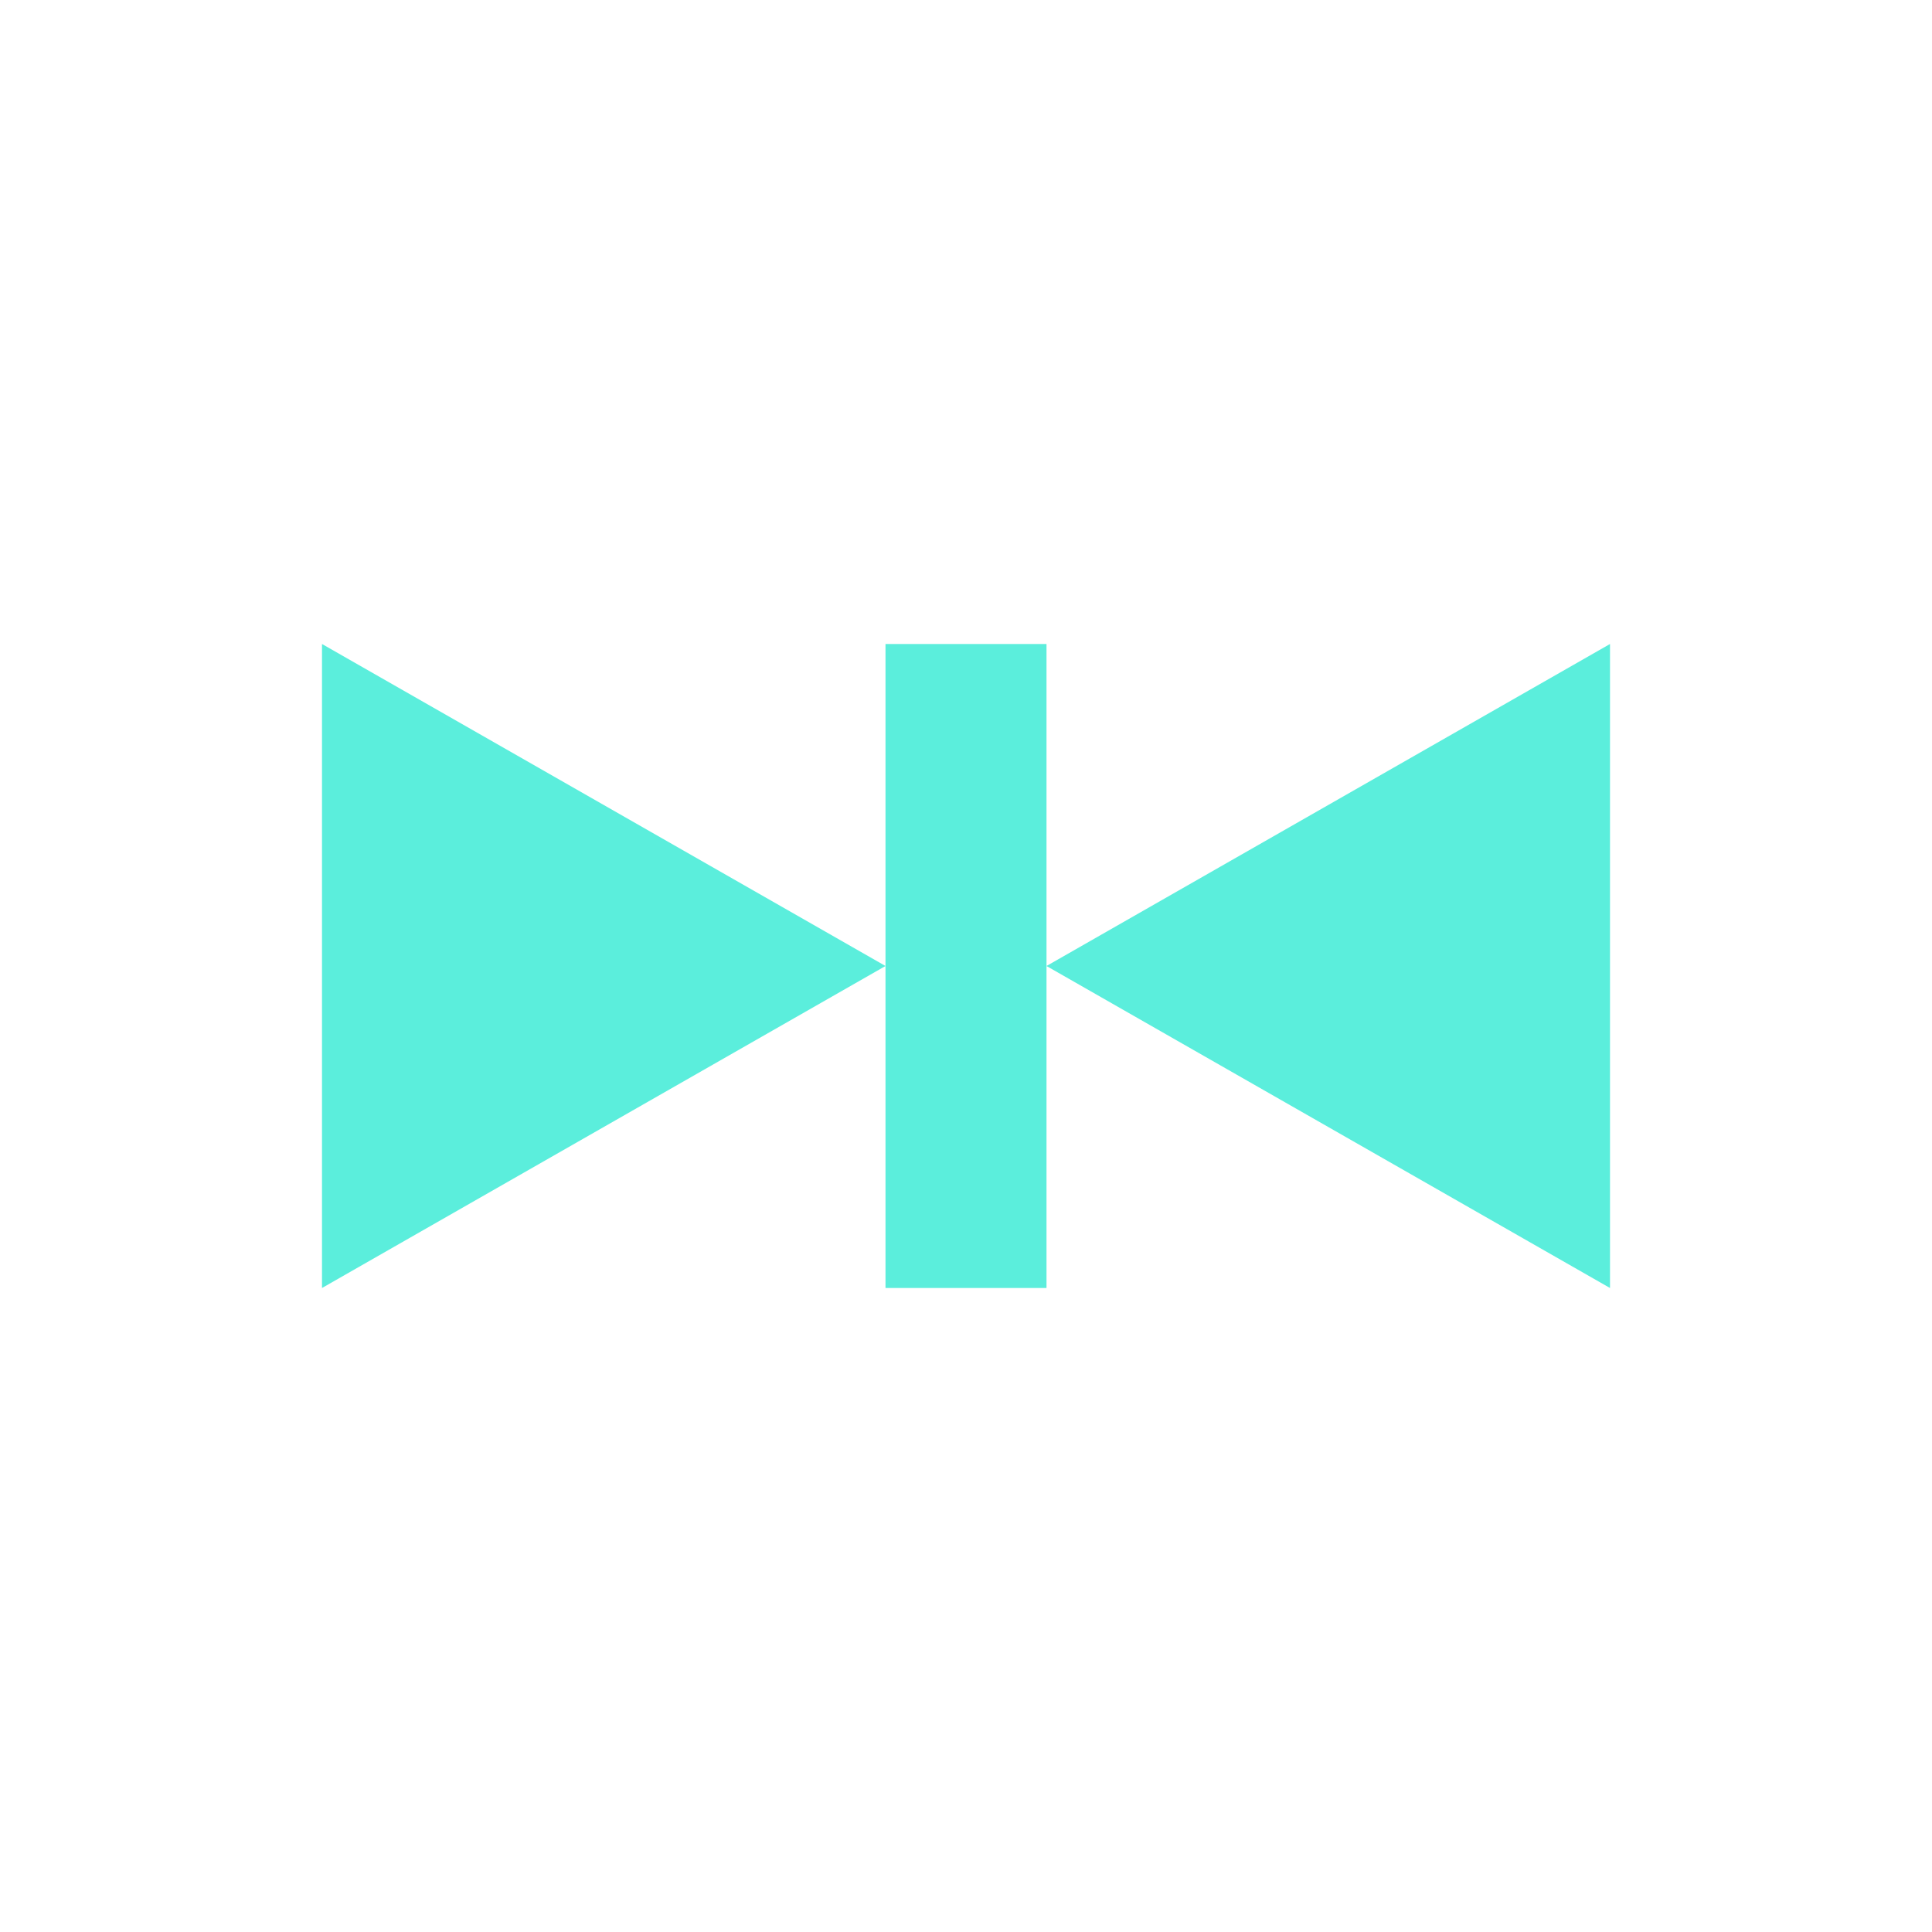<svg xmlns="http://www.w3.org/2000/svg" width="24" height="24"><defs><style id="current-color-scheme"></style></defs><path d="M4 8v8l7-4-7-4zm7 4v4h2V8h-2v4zm2 0l7 4V8l-7 4z" fill="#5beedc" color="#5beedc"/></svg>
